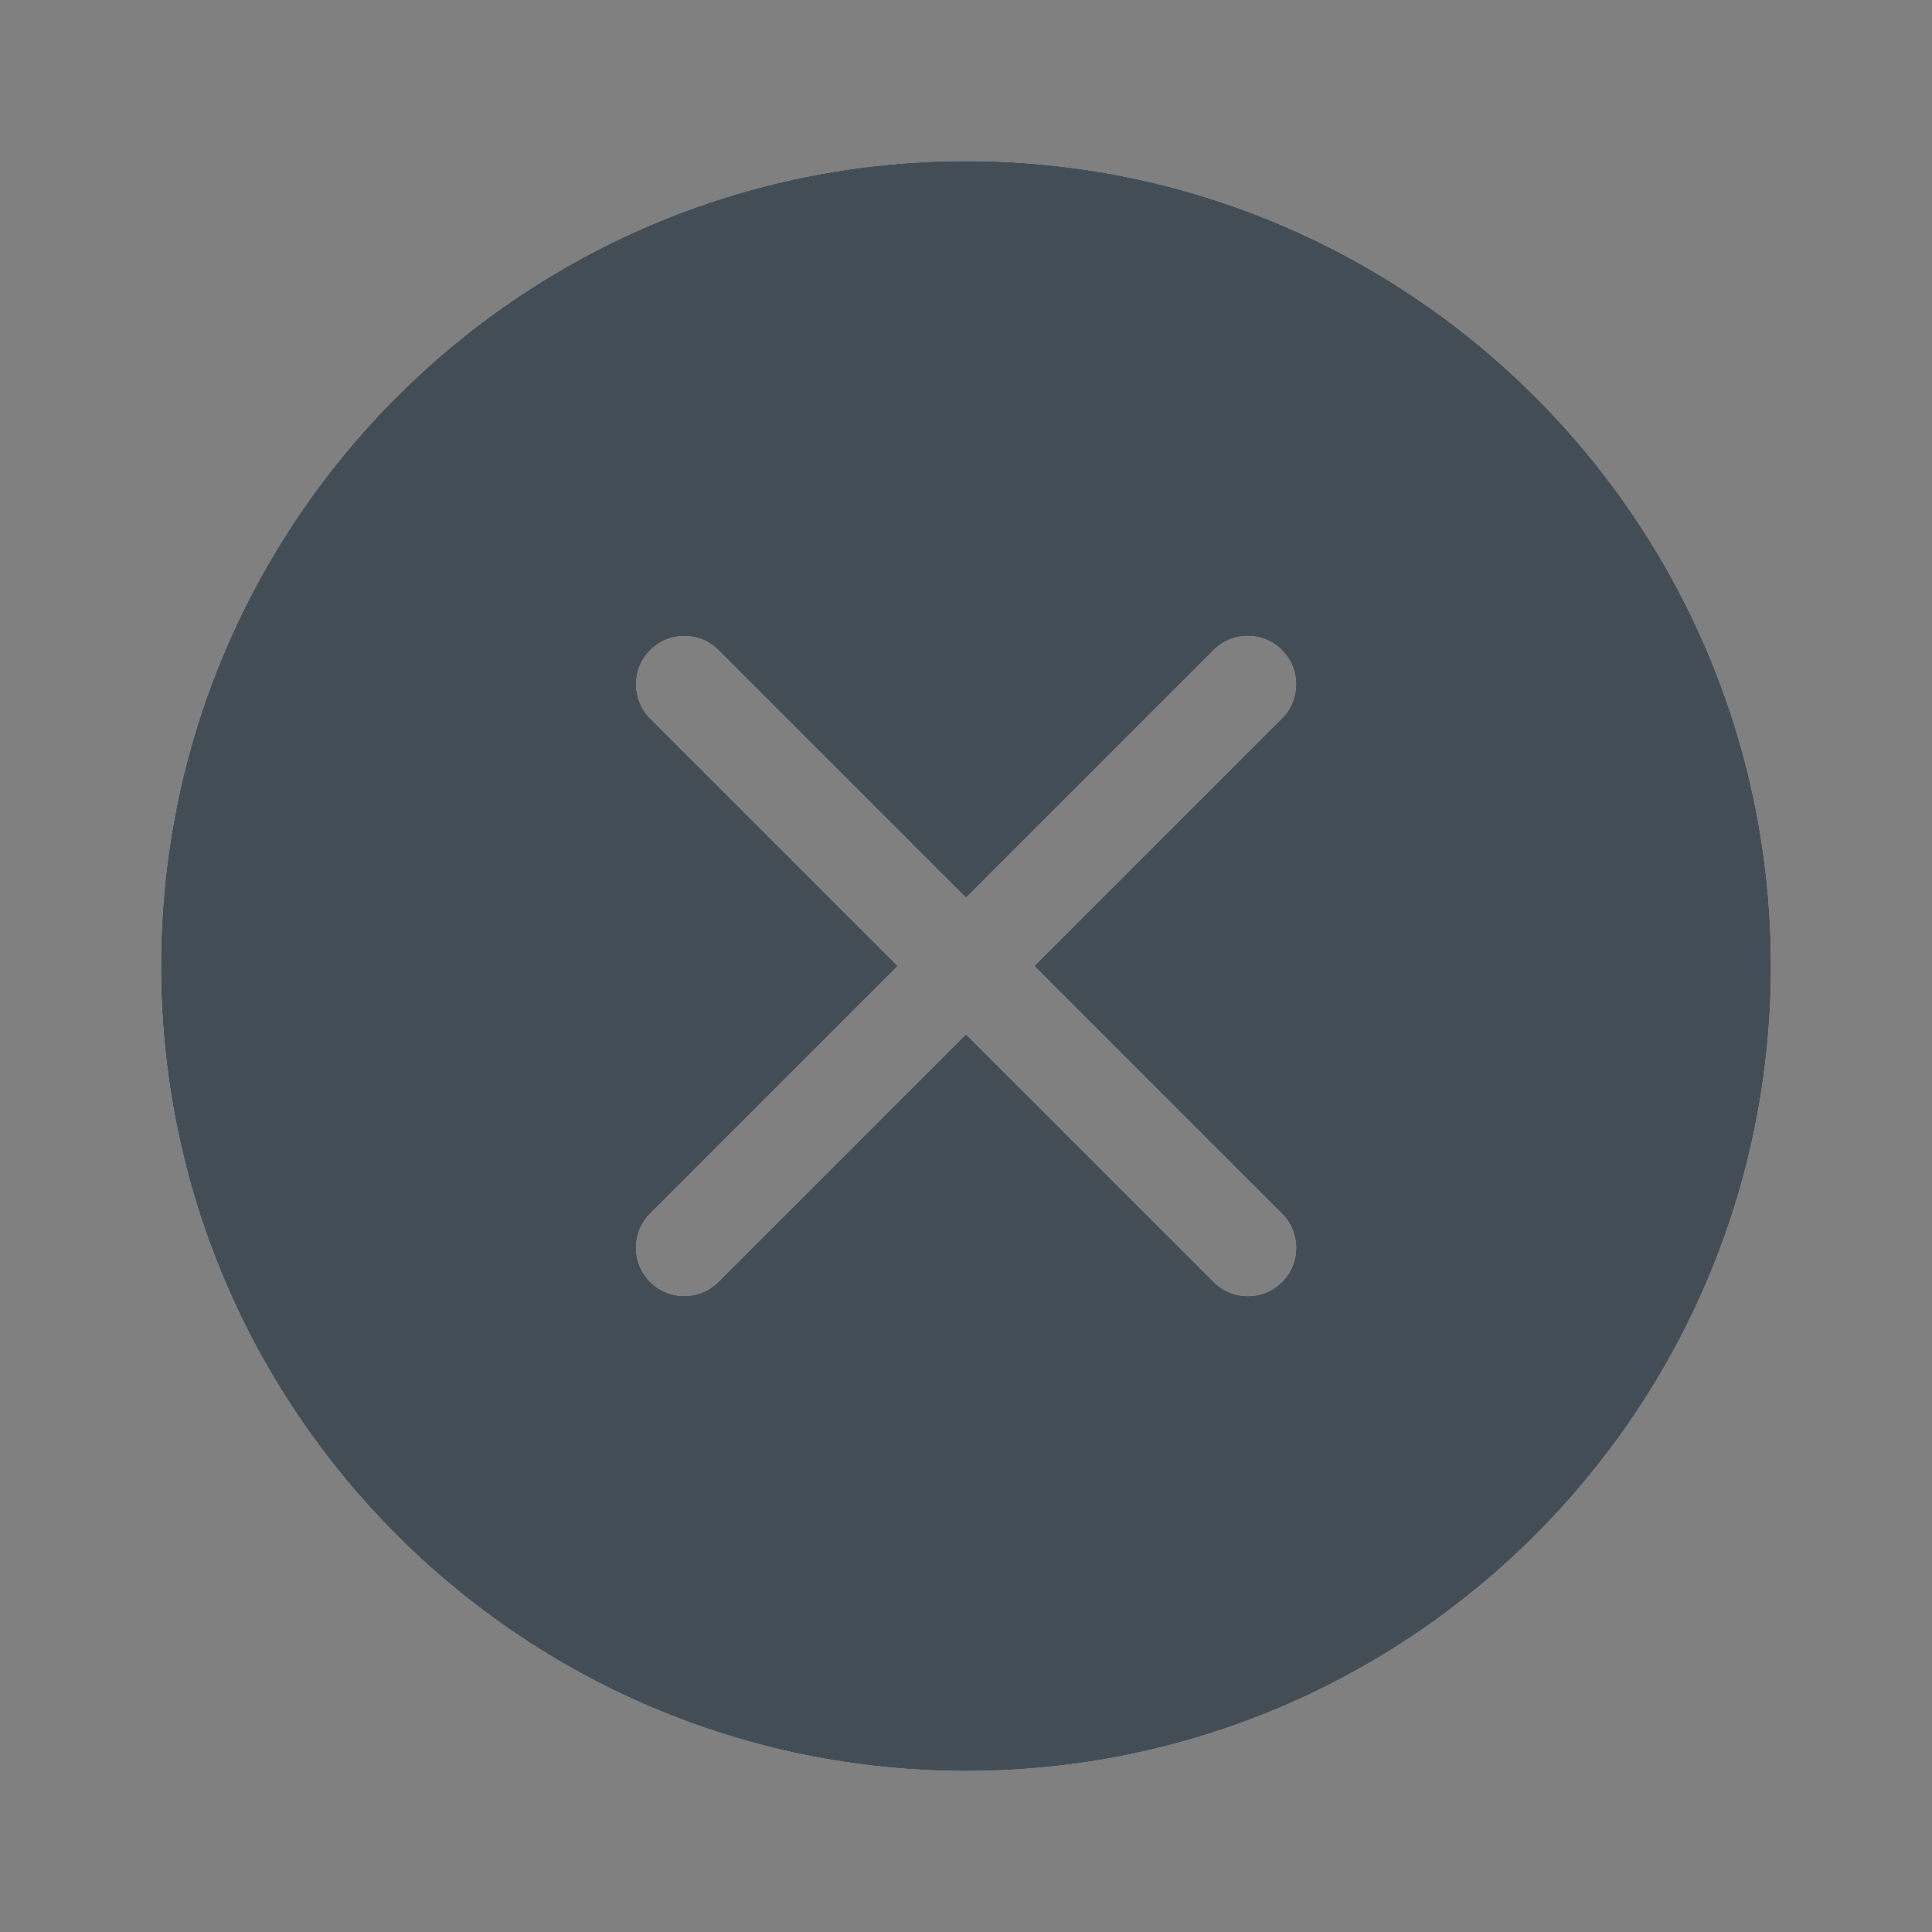 <svg width="20" height="20" viewBox="0 0 20 20" fill="none" xmlns="http://www.w3.org/2000/svg">
<rect x="0" y="0" width="20" height="20" fill="#808080" stroke="none"/>
<path fill-rule="evenodd" clip-rule="evenodd" d="M10 18.333C14.602 18.333 18.333 14.602 18.333 10C18.333 5.397 14.602 1.667 10 1.667C5.398 1.667 1.667 5.397 1.667 10C1.667 14.602 5.398 18.333 10 18.333ZM6.73 13.27C6.535 13.075 6.535 12.758 6.73 12.563L9.293 10L6.731 7.438C6.536 7.242 6.536 6.926 6.731 6.731C6.926 6.535 7.243 6.535 7.438 6.731L10 9.293L12.563 6.73C12.758 6.534 13.075 6.534 13.27 6.73C13.466 6.925 13.466 7.241 13.27 7.437L10.707 10L13.271 12.564C13.467 12.759 13.467 13.076 13.271 13.271C13.076 13.466 12.759 13.466 12.564 13.271L10 10.707L7.437 13.27C7.242 13.465 6.925 13.465 6.73 13.27Z" fill="white"/>
<path fill-rule="evenodd" clip-rule="evenodd" d="M10 18.333C14.602 18.333 18.333 14.602 18.333 10C18.333 5.397 14.602 1.667 10 1.667C5.398 1.667 1.667 5.397 1.667 10C1.667 14.602 5.398 18.333 10 18.333ZM6.73 13.27C6.535 13.075 6.535 12.758 6.73 12.563L9.293 10L6.731 7.438C6.536 7.242 6.536 6.926 6.731 6.731C6.926 6.535 7.243 6.535 7.438 6.731L10 9.293L12.563 6.73C12.758 6.534 13.075 6.534 13.27 6.73C13.466 6.925 13.466 7.241 13.27 7.437L10.707 10L13.271 12.564C13.467 12.759 13.467 13.076 13.271 13.271C13.076 13.466 12.759 13.466 12.564 13.271L10 10.707L7.437 13.27C7.242 13.465 6.925 13.465 6.73 13.27Z" fill="#15212C" fill-opacity="0.8"/>
</svg>
